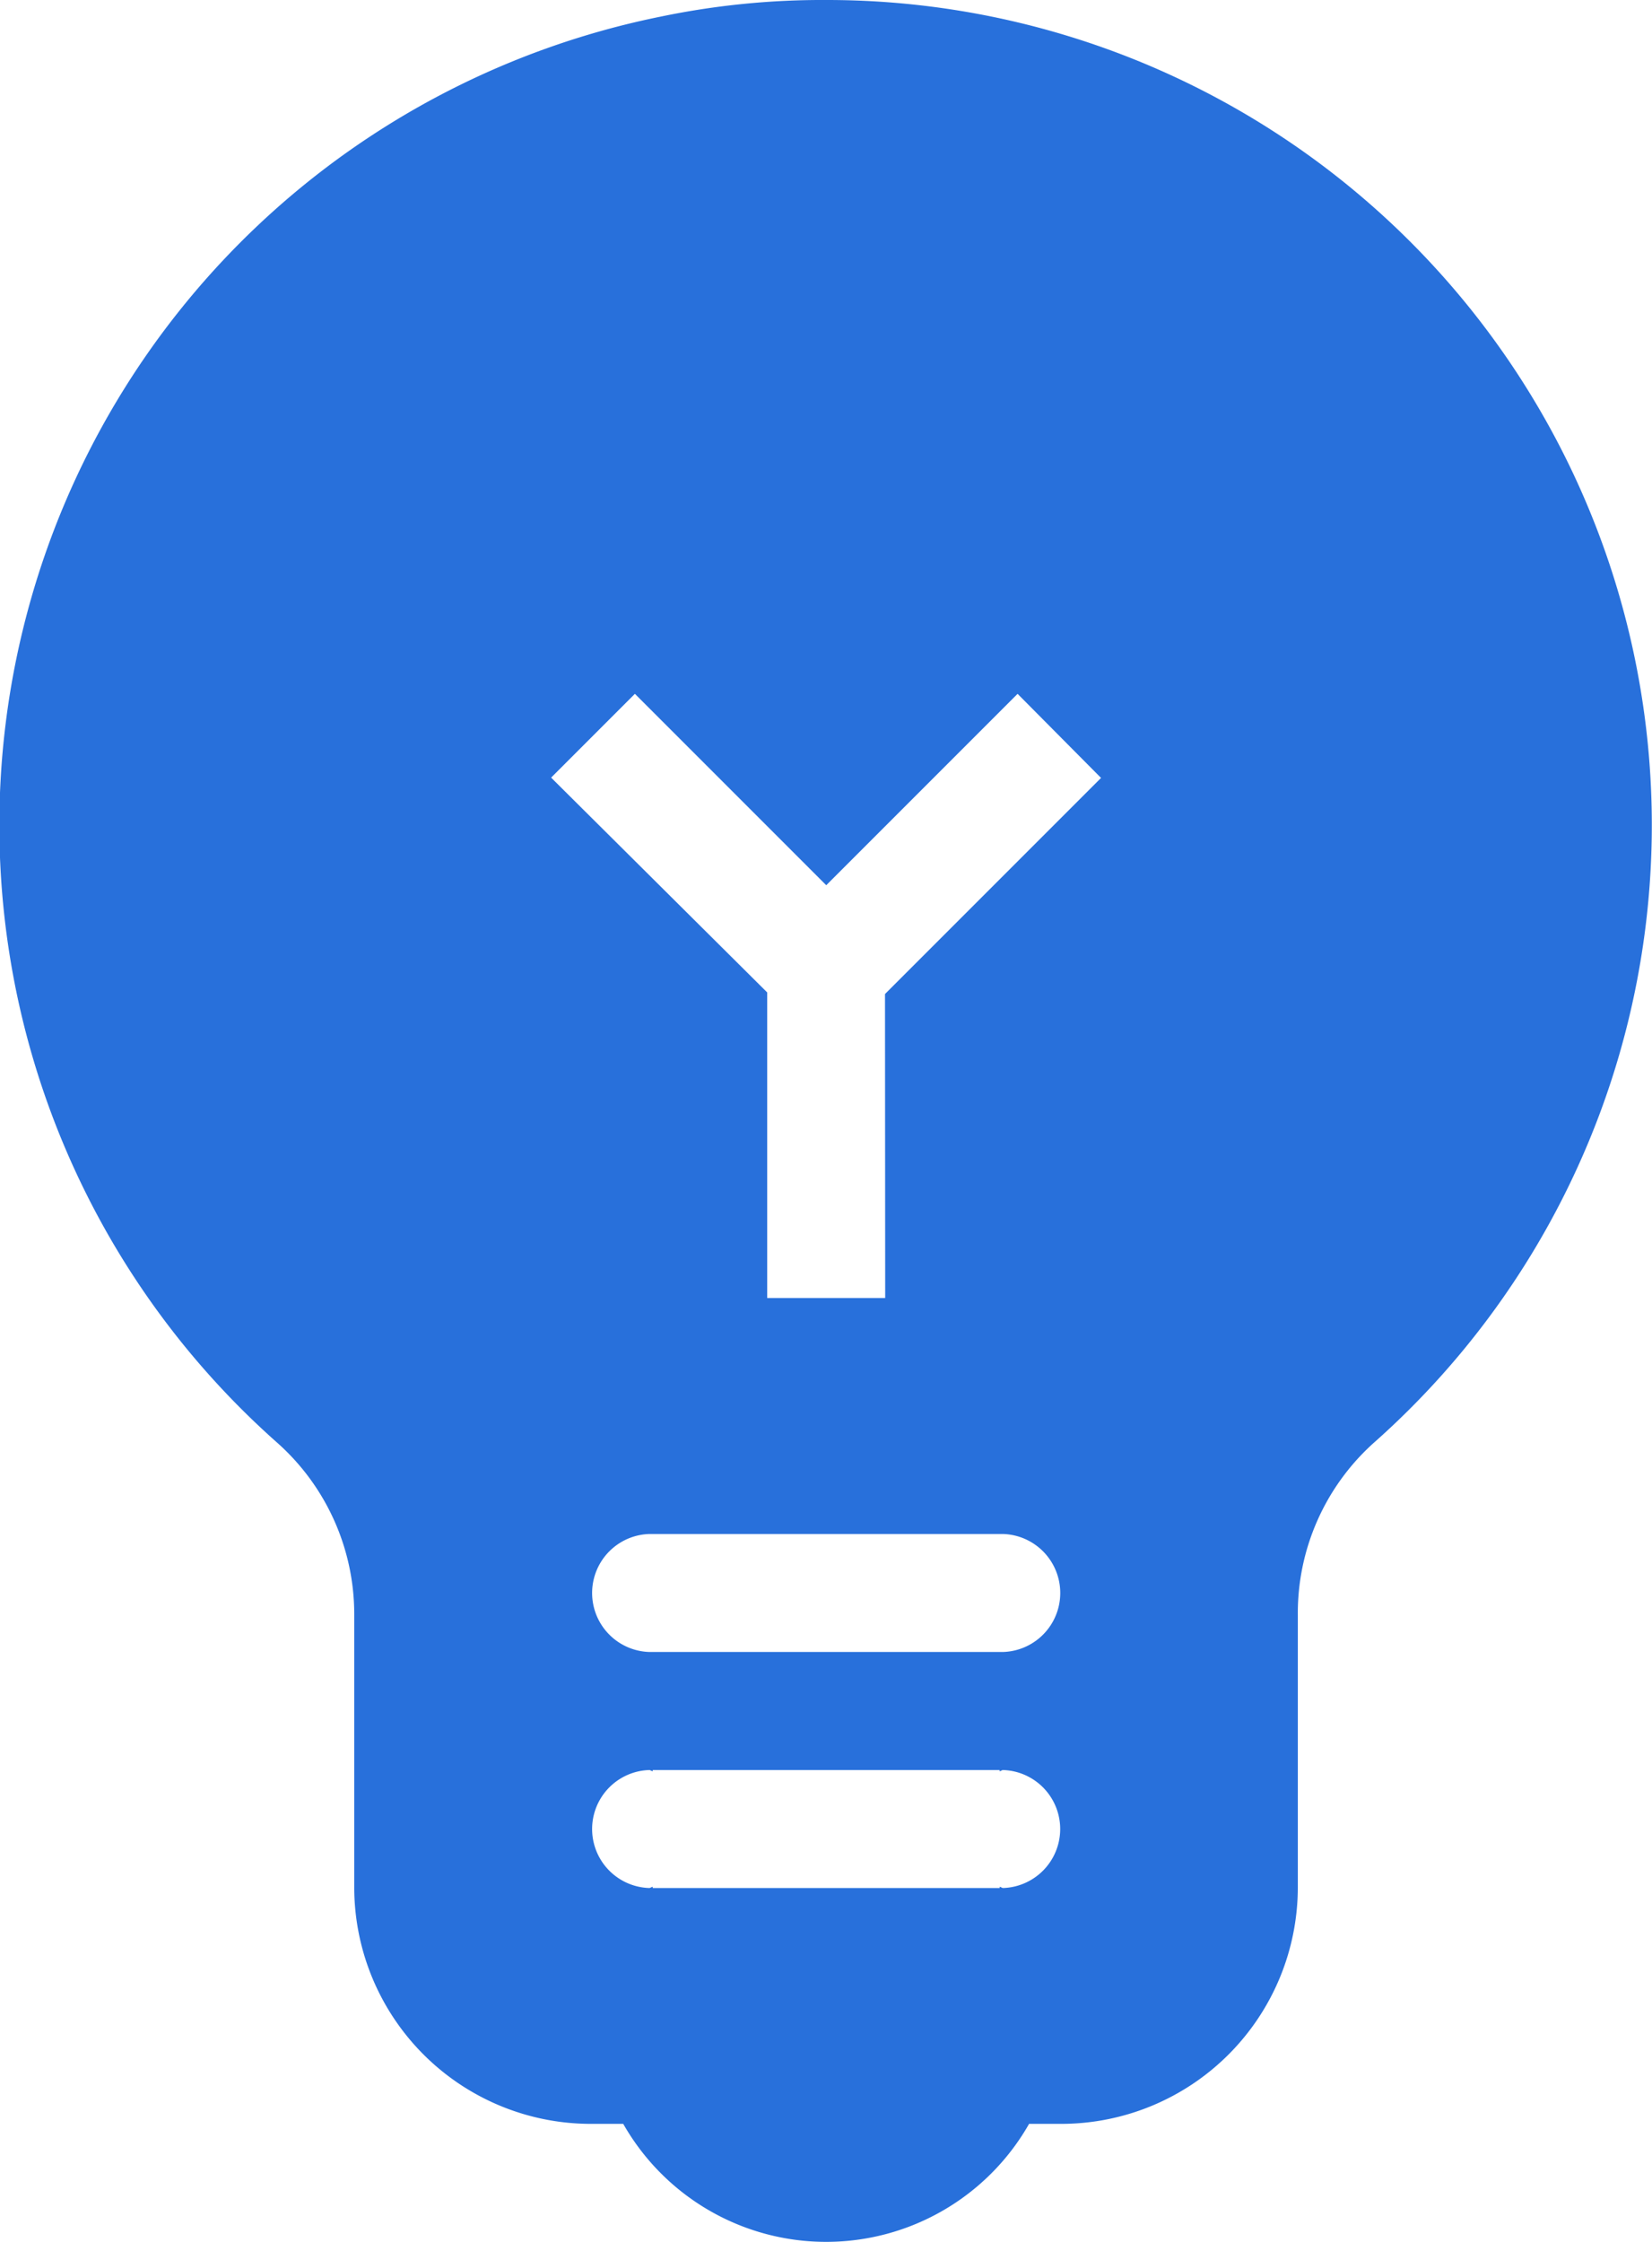 <svg xmlns="http://www.w3.org/2000/svg" width="26.764" height="36.314" viewBox="0 0 26.764 36.314"><path d="M18.382,3a12.837,12.837,0,0,0-2.676.268A13.362,13.362,0,0,0,9.475,26.356a3.717,3.717,0,0,1,1.261,2.81v4.415A3.834,3.834,0,0,0,14.559,37.4h.535a3.783,3.783,0,0,0,6.575,0H22.2a3.834,3.834,0,0,0,3.823-3.823V29.166a3.707,3.707,0,0,1,1.223-2.79A13.364,13.364,0,0,0,18.382,3Zm.956,21.024H17.426v-4.95l-3.5-3.479,1.357-1.357,3.1,3.1,3.1-3.1L22.835,15.6l-3.5,3.5Zm1.911,9.556c-.019,0-.038-.019-.057-.019v.019H15.572v-.019c-.019,0-.038.019-.057.019a.956.956,0,0,1,0-1.911c.019,0,.038.019.057.019v-.019h5.619v.019c.019,0,.038-.019.057-.019a.956.956,0,0,1,0,1.911Zm0-3.823H15.515a.956.956,0,0,1,0-1.911h5.734a.956.956,0,0,1,0,1.911Z" transform="translate(-4.997 -3)" fill="#2870db"/></svg>